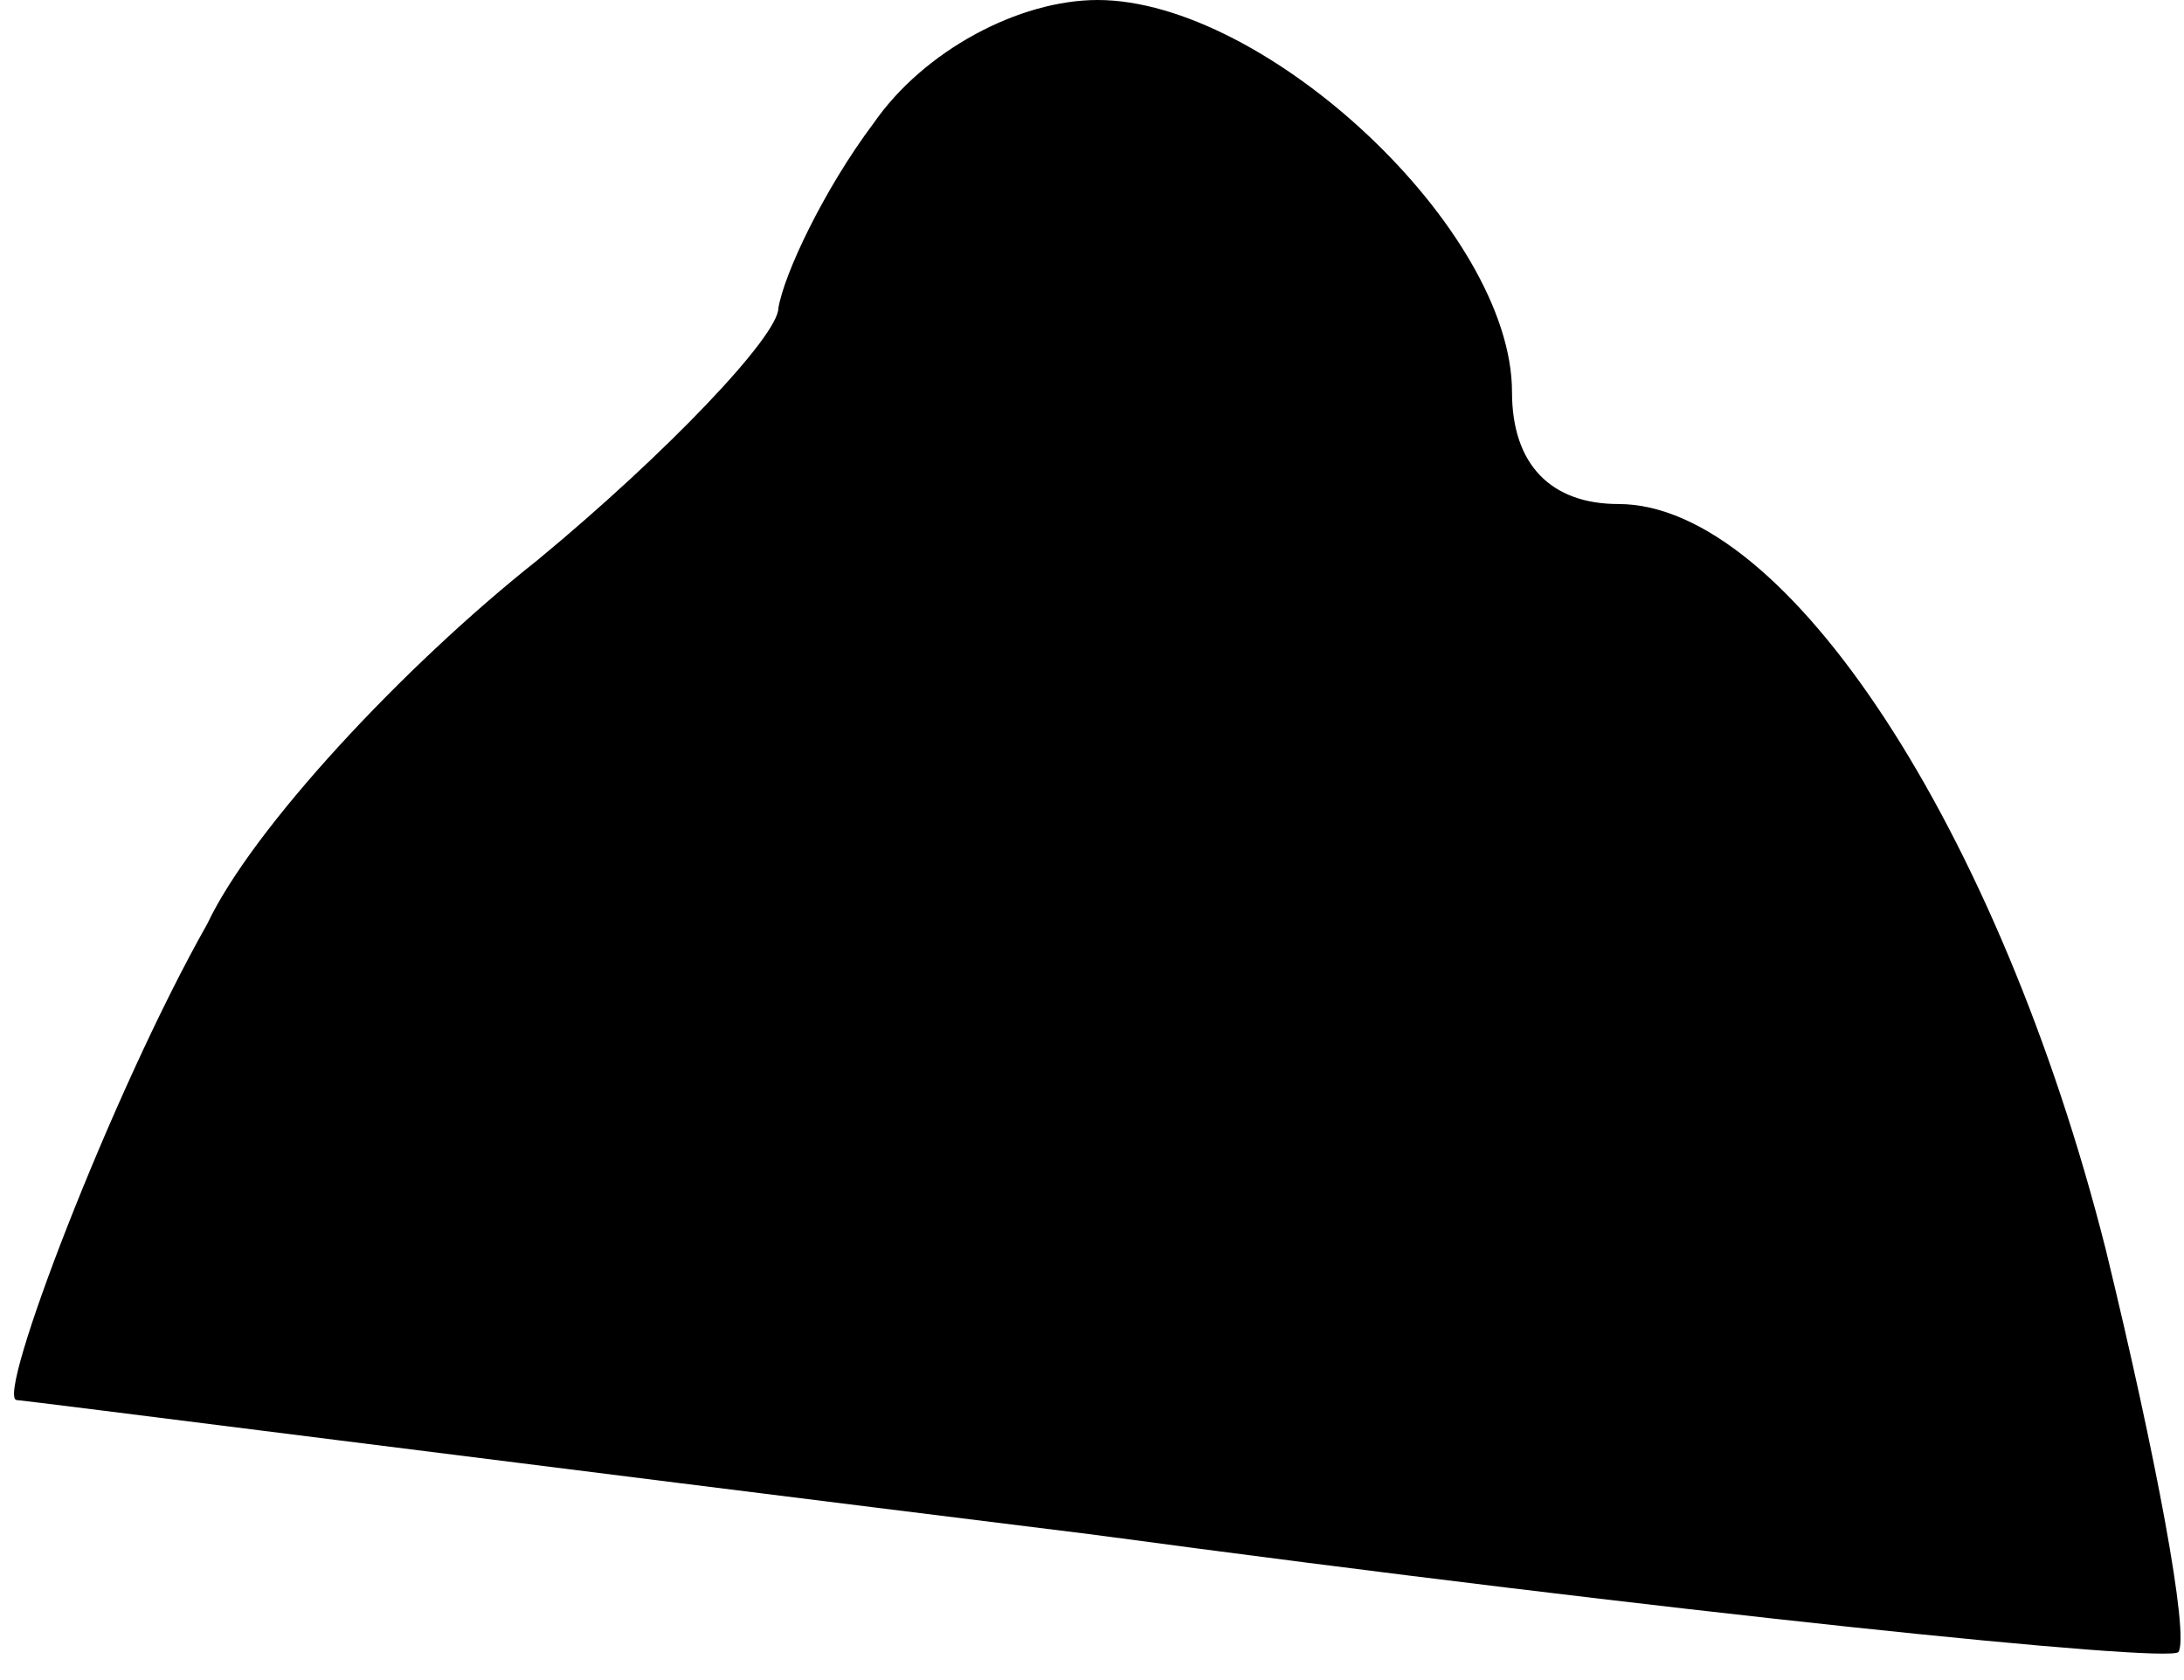 <?xml version="1.0" standalone="no"?>
<!DOCTYPE svg PUBLIC "-//W3C//DTD SVG 20010904//EN"
 "http://www.w3.org/TR/2001/REC-SVG-20010904/DTD/svg10.dtd">
<svg version="1.0" xmlns="http://www.w3.org/2000/svg"
 width="39pt" height="30pt" viewBox="0 0 39 30"
 preserveAspectRatio="xMidYMid meet">
<g transform="translate(0,30) scale(0.1,-0.1)"
fill="#000000" stroke="none">
<path fill="#000000" stroke="none" d="M156 278 c-9 -12 -16 -27 -17 -33 0 -5
-20 -26 -43 -45 -24 -19 -51 -48 -59 -65 -17 -30 -38 -85 -34 -85 1 0 87 -11
192 -24 104 -14 192 -23 194 -21 2 3 -4 35 -13 72 -19 75 -57 133 -87 133 -12
0 -19 7 -19 20 0 29 -44 70 -74 70 -14 0 -31 -9 -40 -22z"/>
</g>
</svg>

